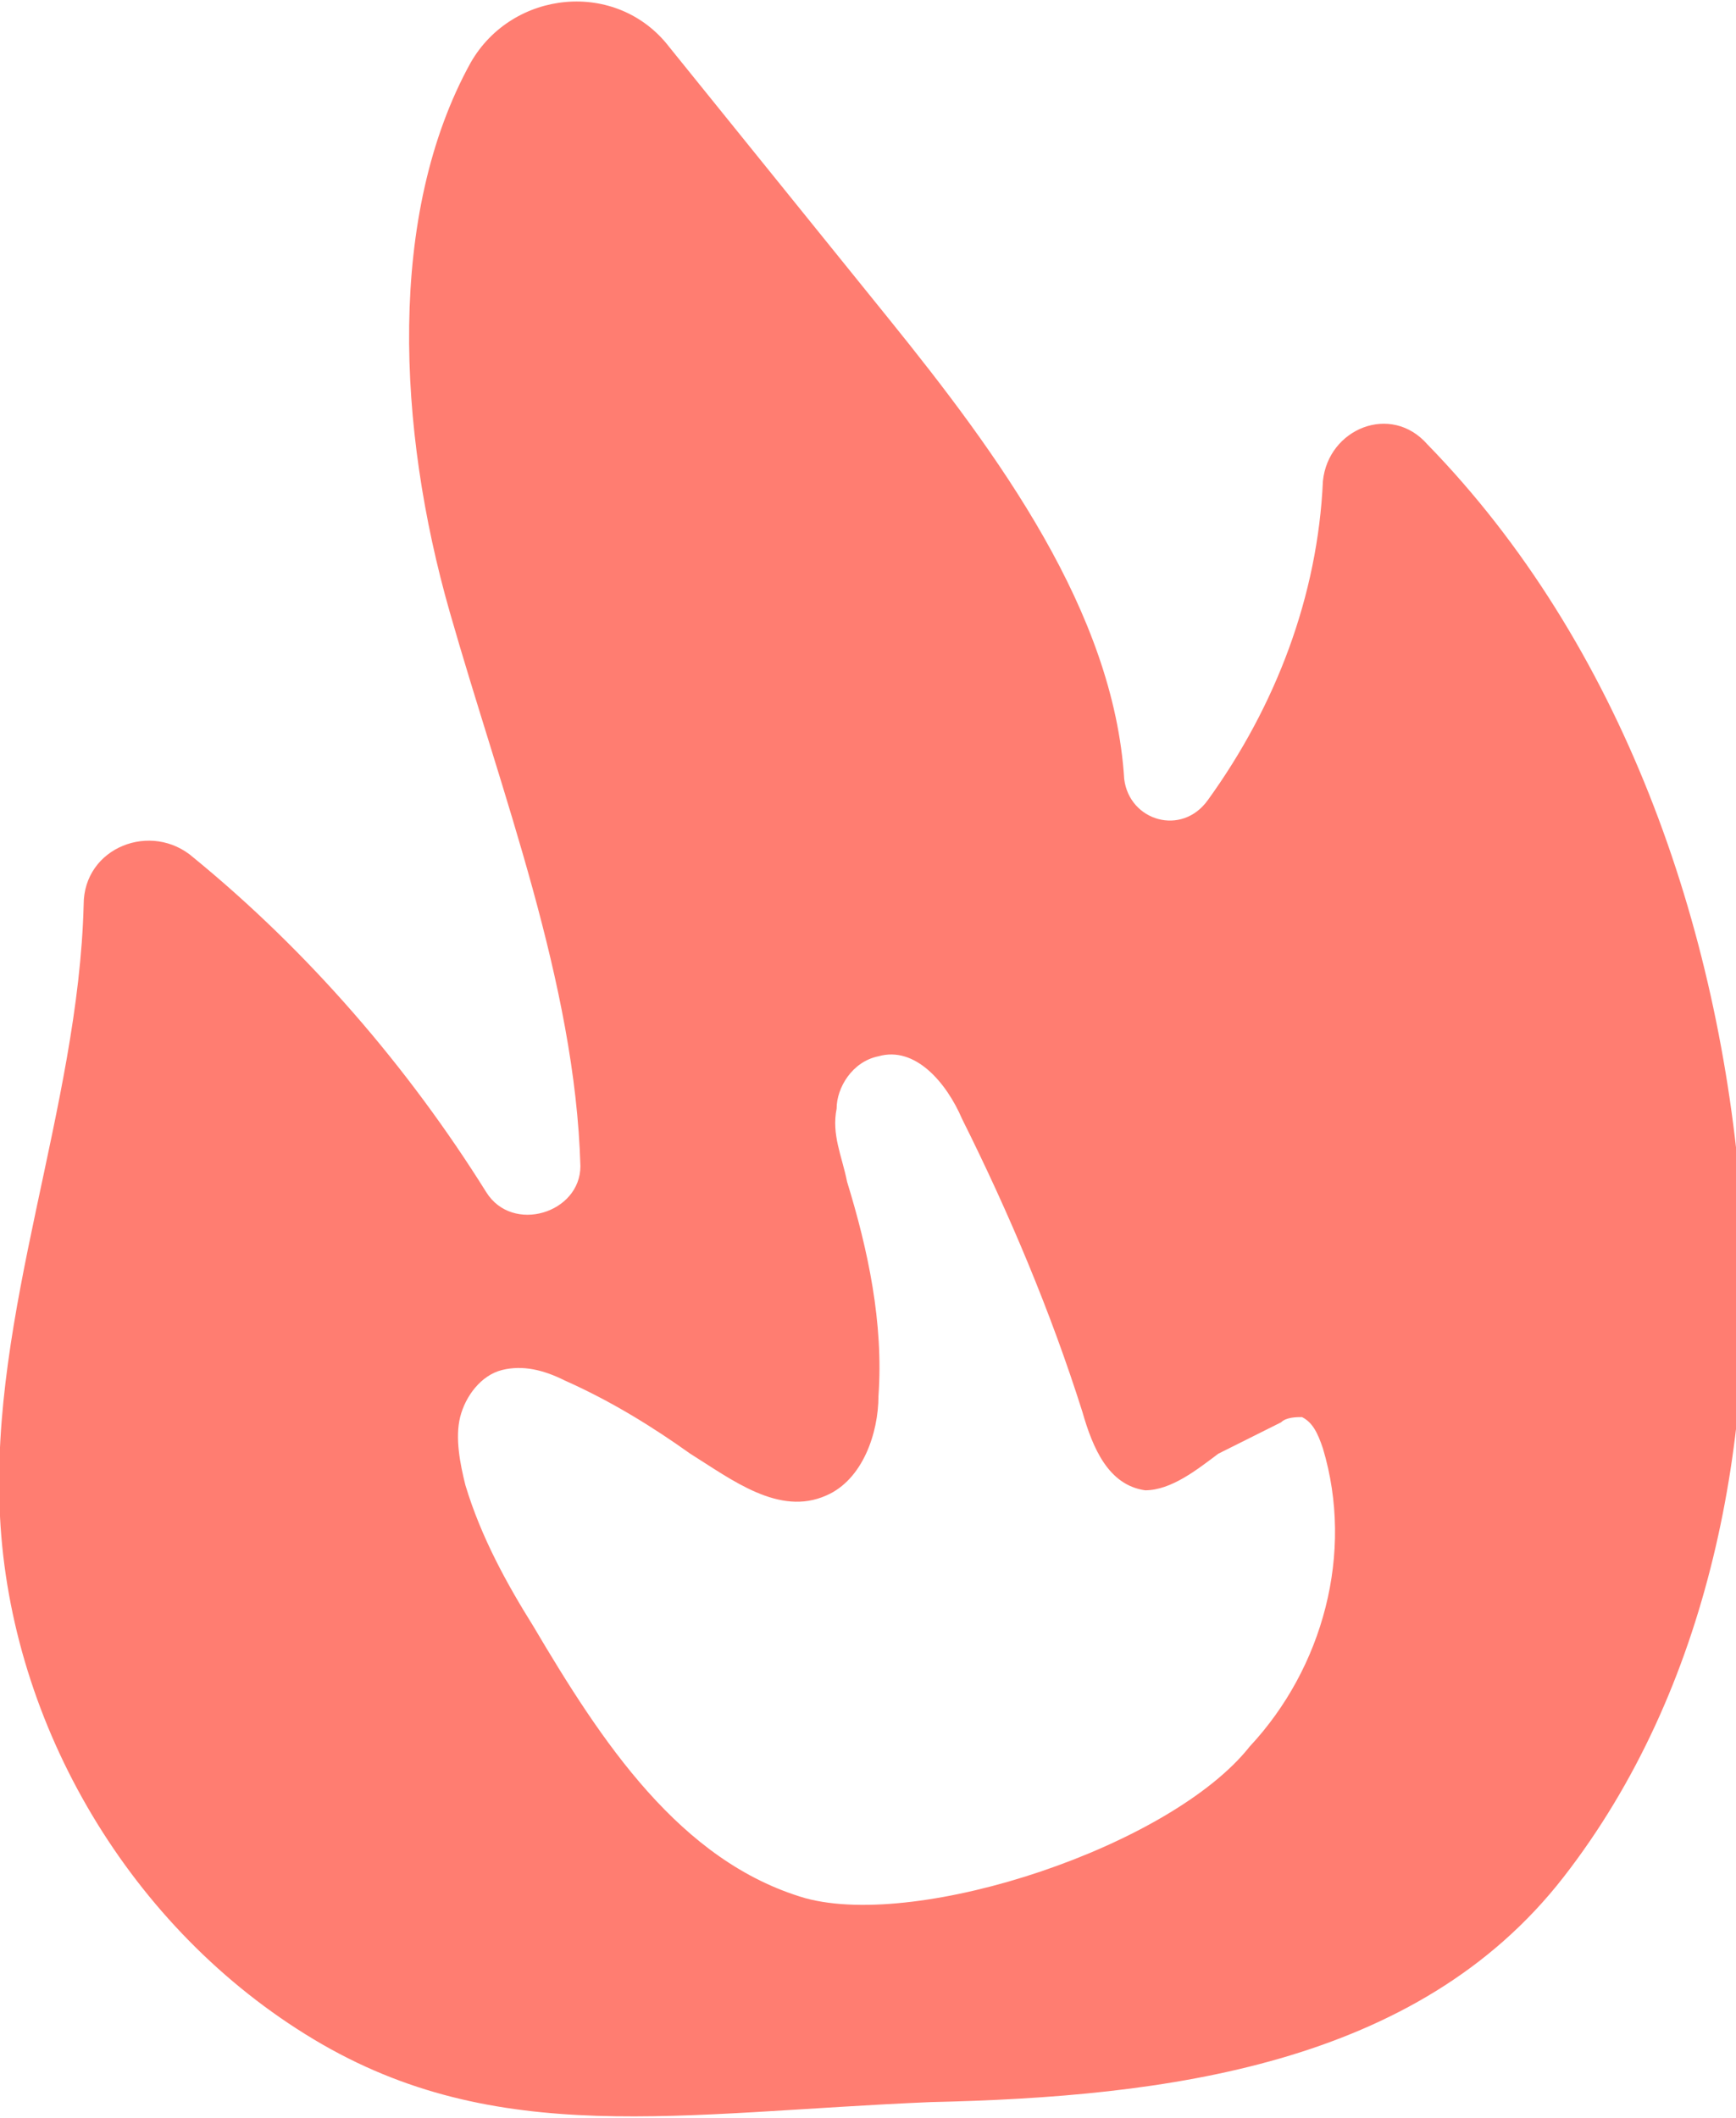 <?xml version="1.0" encoding="utf-8"?>
<!-- Generator: Adobe Illustrator 19.0.0, SVG Export Plug-In . SVG Version: 6.00 Build 0)  -->
<svg version="1.1" id="Layer_1" xmlns="http://www.w3.org/2000/svg" xmlns:xlink="http://www.w3.org/1999/xlink" x="0px" y="0px"
	 viewBox="-582 940.5 33.2 40.5" style="enable-background:new -582 940.5 33.2 40.5;" xml:space="preserve">
<style type="text/css">
	.st0{fill:#FF7D71;}
</style>
<path class="st0" d="M-548.7,963.5c-0.4-5.3-2.3-10.7-6-14.5c-0.7-0.8-1.9-0.3-2,0.7c-0.1,2.2-0.9,4.3-2.2,6.1
	c-0.5,0.7-1.5,0.4-1.6-0.4c-0.2-3.2-2.4-6.2-4.5-8.8l-4.2-5.2c-1-1.3-3-1.1-3.8,0.3c-1.6,2.9-1.4,7-0.4,10.5s2.4,7.1,2.5,10.6
	c0,0.9-1.3,1.3-1.8,0.5c-1.5-2.4-3.4-4.6-5.6-6.4c-0.8-0.7-2.1-0.2-2.1,0.9c-0.1,3.9-1.8,7.8-1.6,11.7c0.2,4,2.5,7.9,6,10
	s7,1.4,11.8,1.2c4.5-0.1,9.3-0.7,12.1-4.3C-549.3,972.8-548.4,968-548.7,963.5z M-558.1,973.9c-1.5,1.9-6.3,3.5-8.5,2.9
	c-2.4-0.7-3.9-3-5.2-5.2c-0.5-0.8-1-1.7-1.3-2.7c-0.1-0.4-0.2-0.9-0.1-1.3c0.1-0.4,0.4-0.8,0.8-0.9c0.4-0.1,0.8,0,1.2,0.2
	c0.9,0.4,1.7,0.9,2.4,1.4c0.8,0.5,1.7,1.2,2.6,0.8c0.7-0.3,1-1.2,1-1.9c0.1-1.4-0.2-2.8-0.6-4.1c-0.1-0.5-0.3-0.9-0.2-1.4
	c0-0.4,0.3-0.9,0.8-1c0.7-0.2,1.3,0.5,1.6,1.2c0.9,1.8,1.7,3.7,2.3,5.6c0.2,0.7,0.5,1.4,1.2,1.5c0.5,0,1-0.4,1.4-0.7
	c0.4-0.2,0.8-0.4,1.2-0.6c0.1-0.1,0.3-0.1,0.4-0.1c0.2,0.1,0.3,0.3,0.4,0.6C-556.1,970.2-556.7,972.4-558.1,973.9z"/>
</svg>
